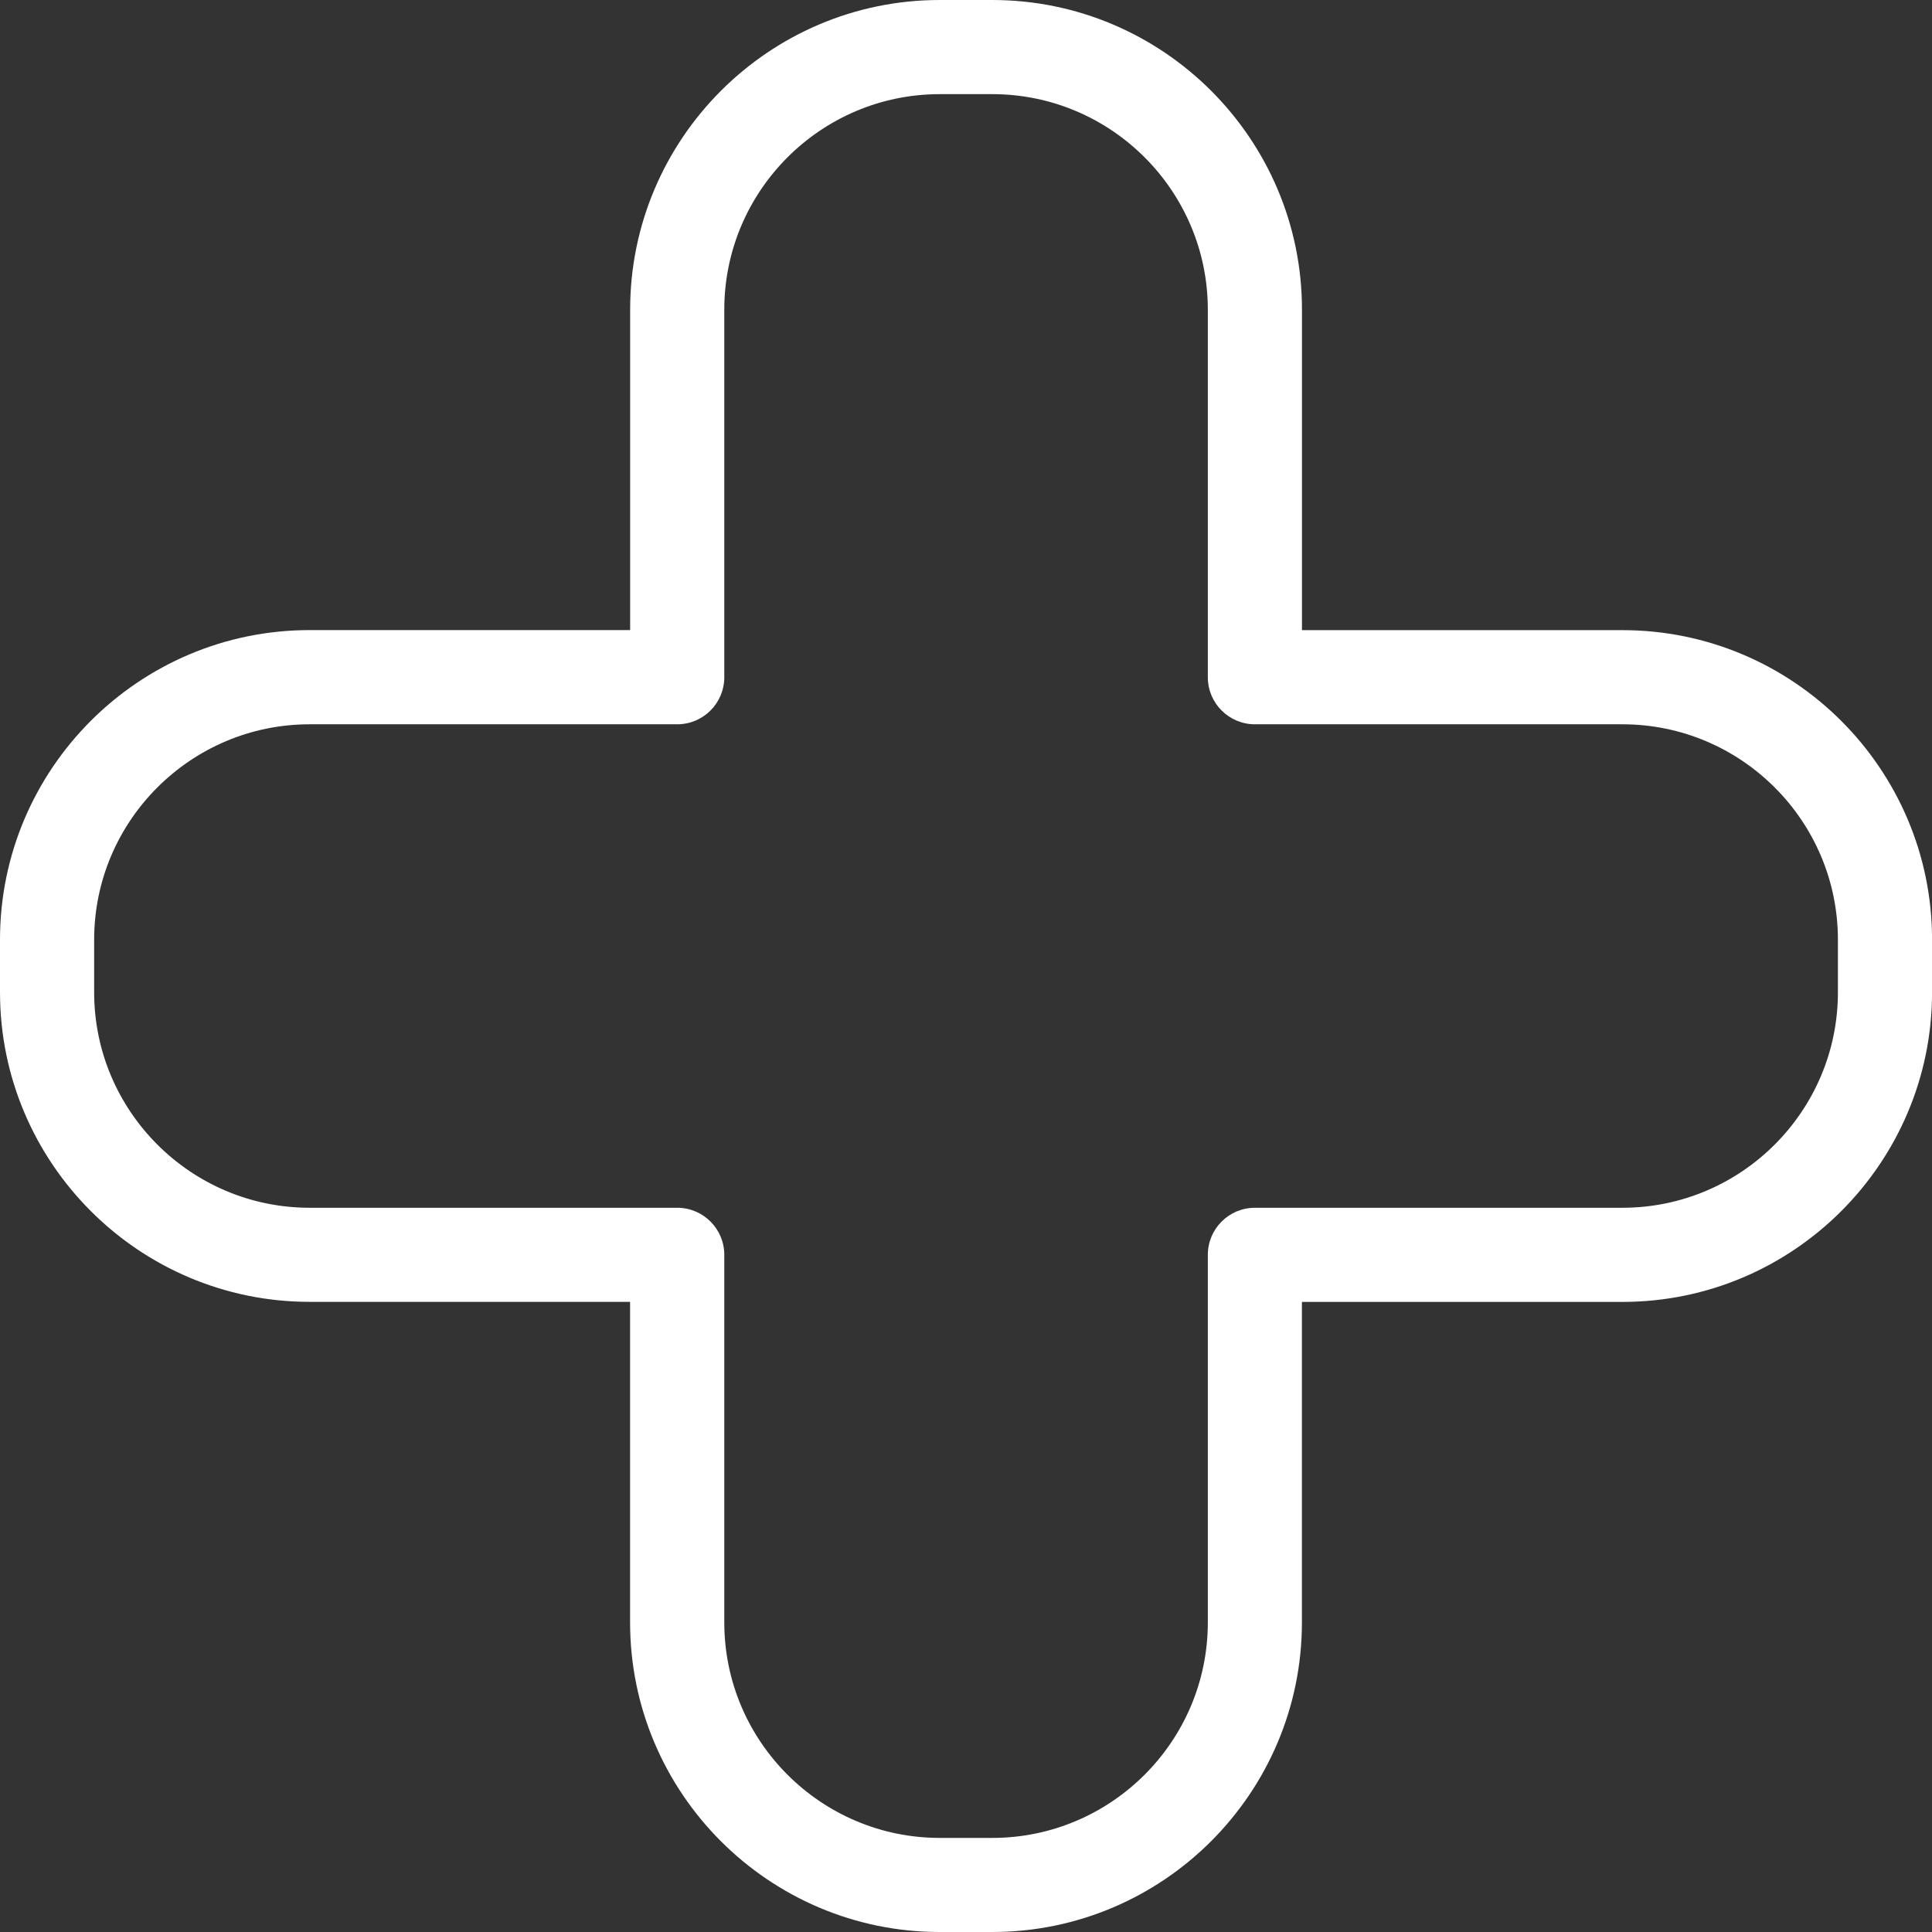 <?xml version="1.0" encoding="utf-8"?>
<!-- Generator: Adobe Illustrator 16.0.0, SVG Export Plug-In . SVG Version: 6.00 Build 0)  -->
<!DOCTYPE svg PUBLIC "-//W3C//DTD SVG 1.1//EN" "http://www.w3.org/Graphics/SVG/1.1/DTD/svg11.dtd">
<svg version="1.1" id="Layer_1" xmlns="http://www.w3.org/2000/svg" xmlns:xlink="http://www.w3.org/1999/xlink" x="0px" y="0px"
	 width="32.588px" height="32.588px" viewBox="0 0 32.588 32.588" enable-background="new 0 0 32.588 32.588" xml:space="preserve">
<rect x="0" y="0" width="32.588" height="32.588" fill="#333333" stroke="none"/>
<path fill="#FFFFFF" d="M16.736,32.588h-0.885c-2.88,0-5.223-2.343-5.223-5.223v-5.406H5.223C2.343,21.959,0,19.616,0,16.736v-0.886
	c0-2.88,2.343-5.222,5.223-5.222h5.406V5.223c0-2.88,2.343-5.223,5.223-5.223h0.885c2.881,0,5.224,2.343,5.224,5.223v5.406h5.405
	c2.88,0,5.223,2.342,5.223,5.222v0.886c0,2.88-2.343,5.223-5.223,5.223H21.96v5.406C21.96,30.245,19.617,32.588,16.736,32.588z
	 M5.223,12.217c-2.004,0-3.635,1.63-3.635,3.634v0.886c0,2.004,1.631,3.635,3.635,3.635h6.2c0.438,0,0.794,0.355,0.794,0.794v6.2
	c0,2.004,1.631,3.635,3.635,3.635h0.885c2.005,0,3.636-1.631,3.636-3.635v-6.2c0-0.438,0.355-0.794,0.794-0.794h6.199
	c2.004,0,3.635-1.631,3.635-3.635v-0.886c0-2.004-1.631-3.634-3.635-3.634h-6.199c-0.438,0-0.794-0.355-0.794-0.794v-6.2
	c0-2.004-1.631-3.635-3.636-3.635h-0.885c-2.004,0-3.635,1.631-3.635,3.635v6.2c0,0.438-0.355,0.794-0.794,0.794H5.223z"/>
</svg>
